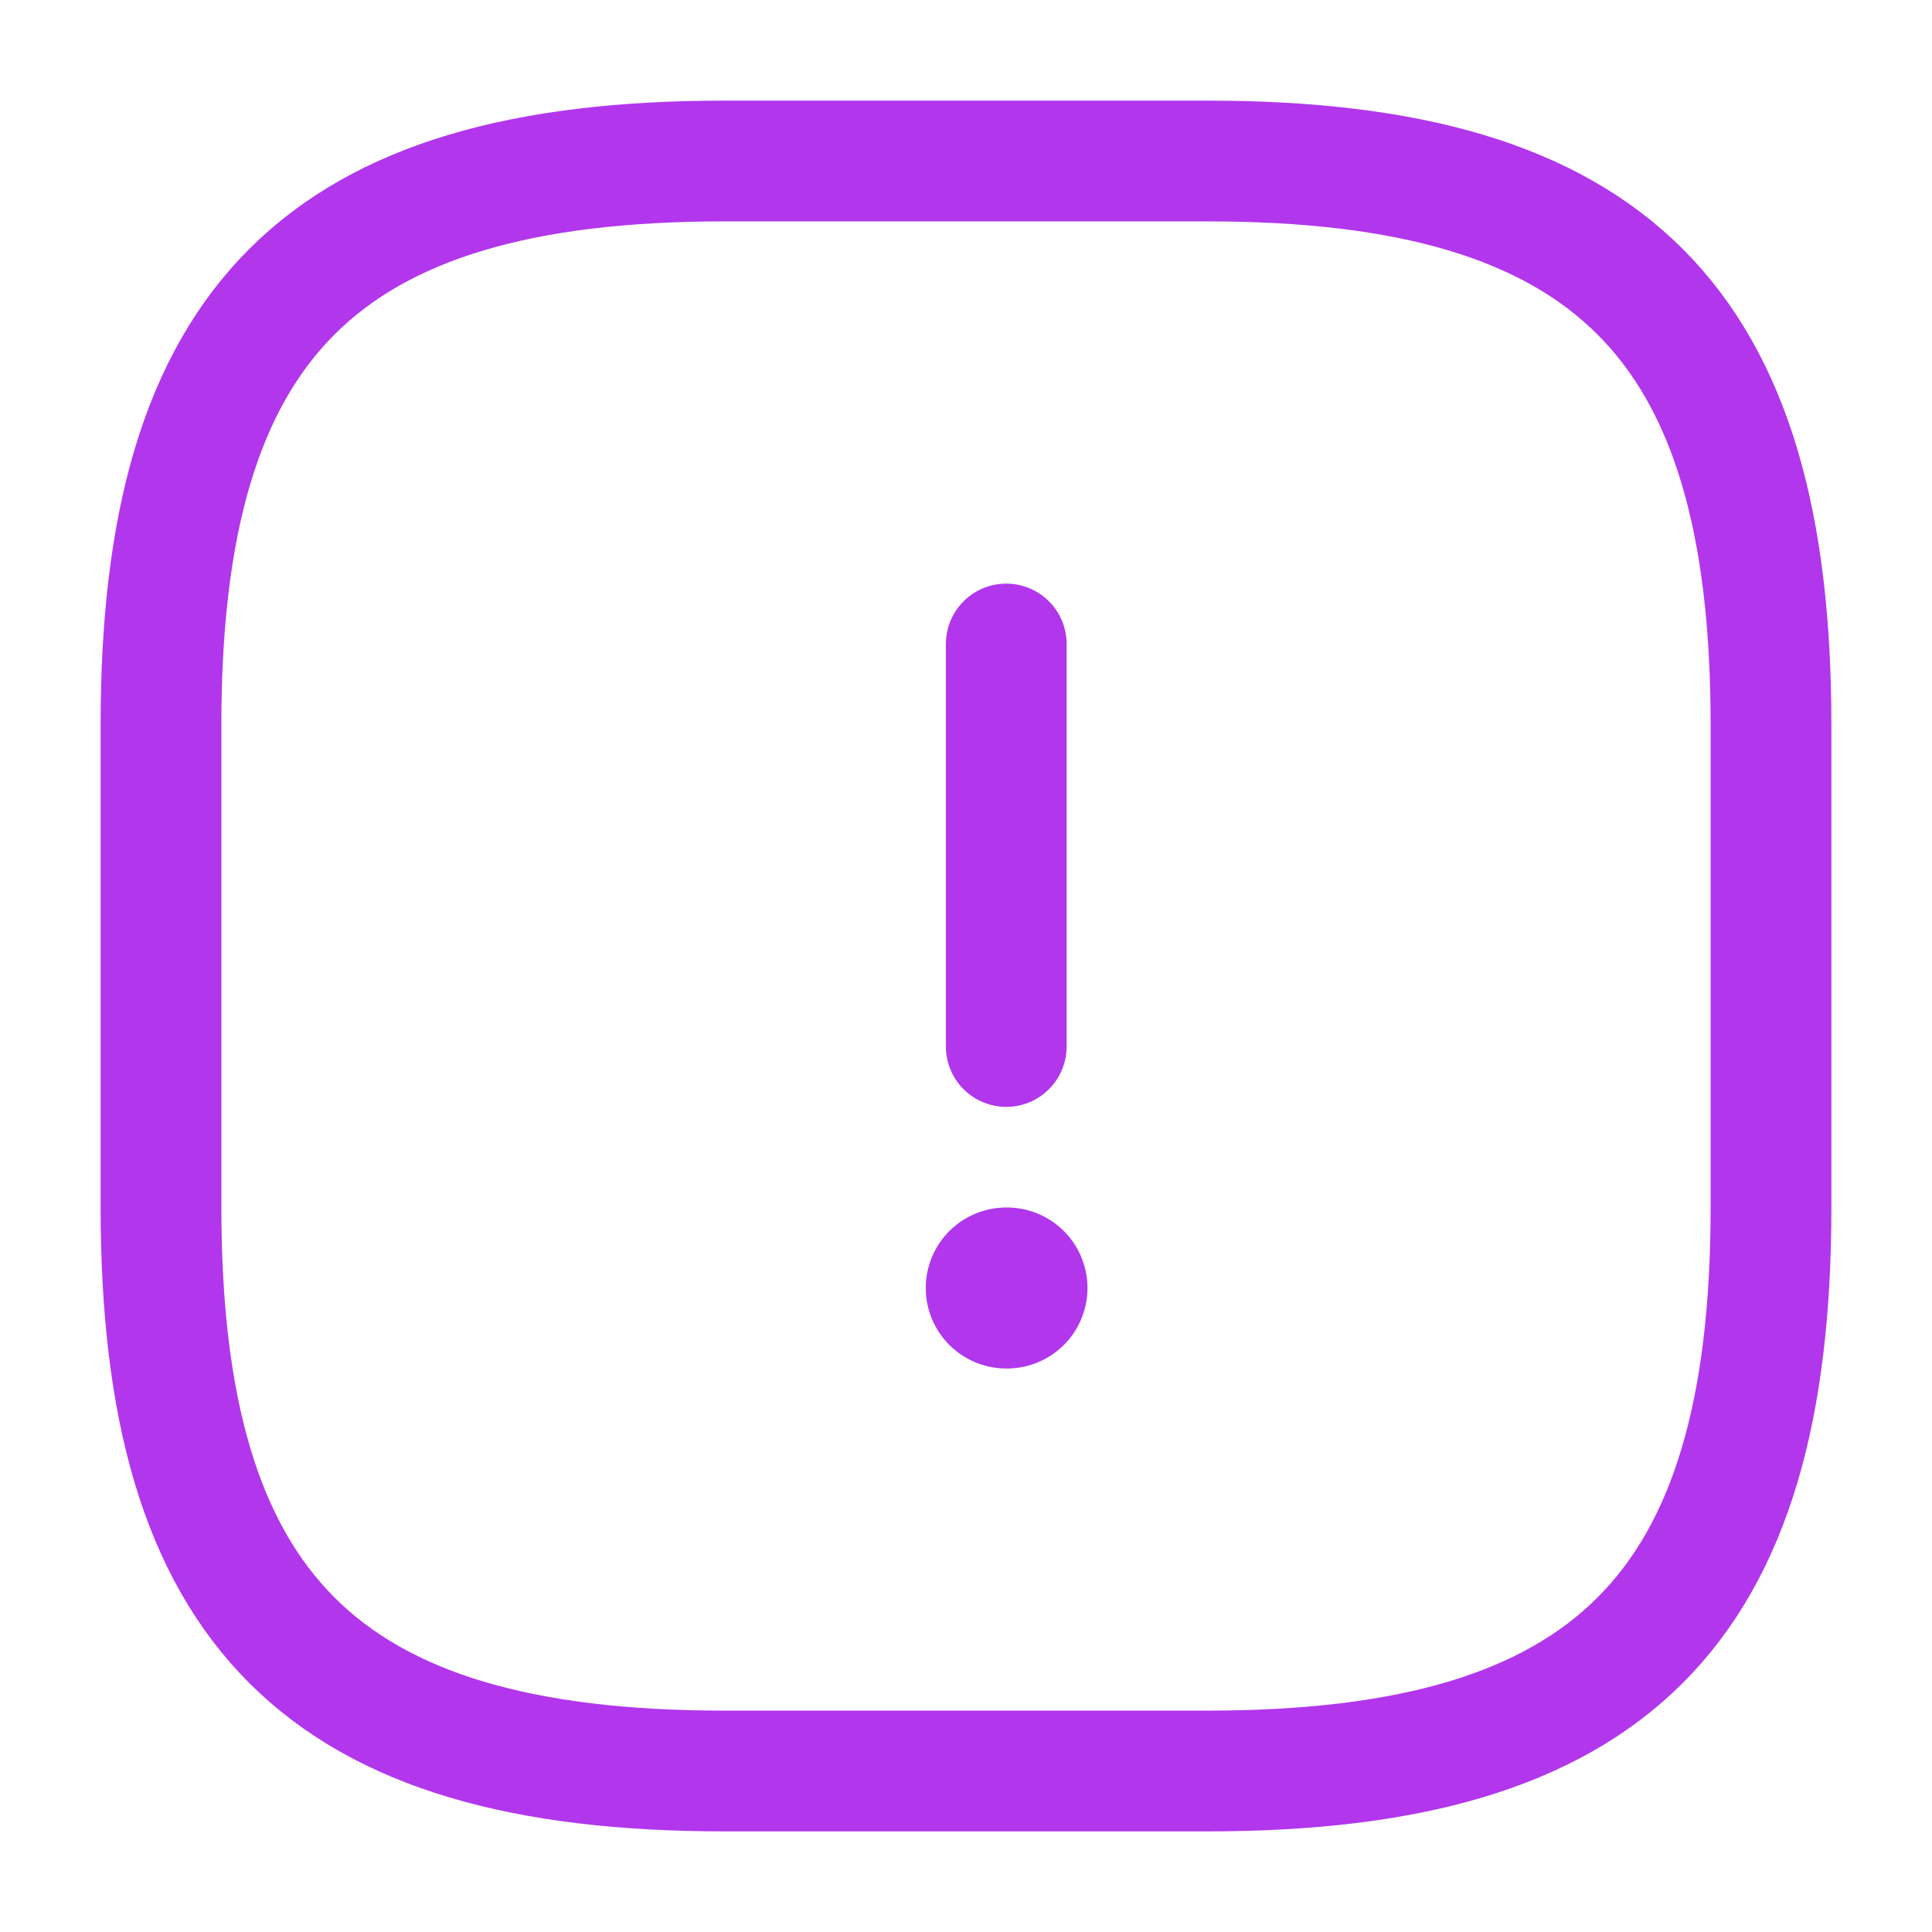 <svg width="24" height="24" viewBox="0 0 24 24" fill="none" xmlns="http://www.w3.org/2000/svg">
<path d="M9 22H15C20 22 22 20 22 15V9C22 4 20 2 15 2H9C4 2 2 4 2 9V15C2 20 4 22 9 22Z" stroke="#B236EC" stroke-width="1.5" stroke-linecap="round" stroke-linejoin="round"/>
<path d="M12.5 8V13" stroke="#B236EC" stroke-width="1.5" stroke-linecap="round" stroke-linejoin="round"/>
<path d="M12.5 16H12.509" stroke="#B236EC" stroke-width="2" stroke-linecap="round" stroke-linejoin="round"/>
</svg>

